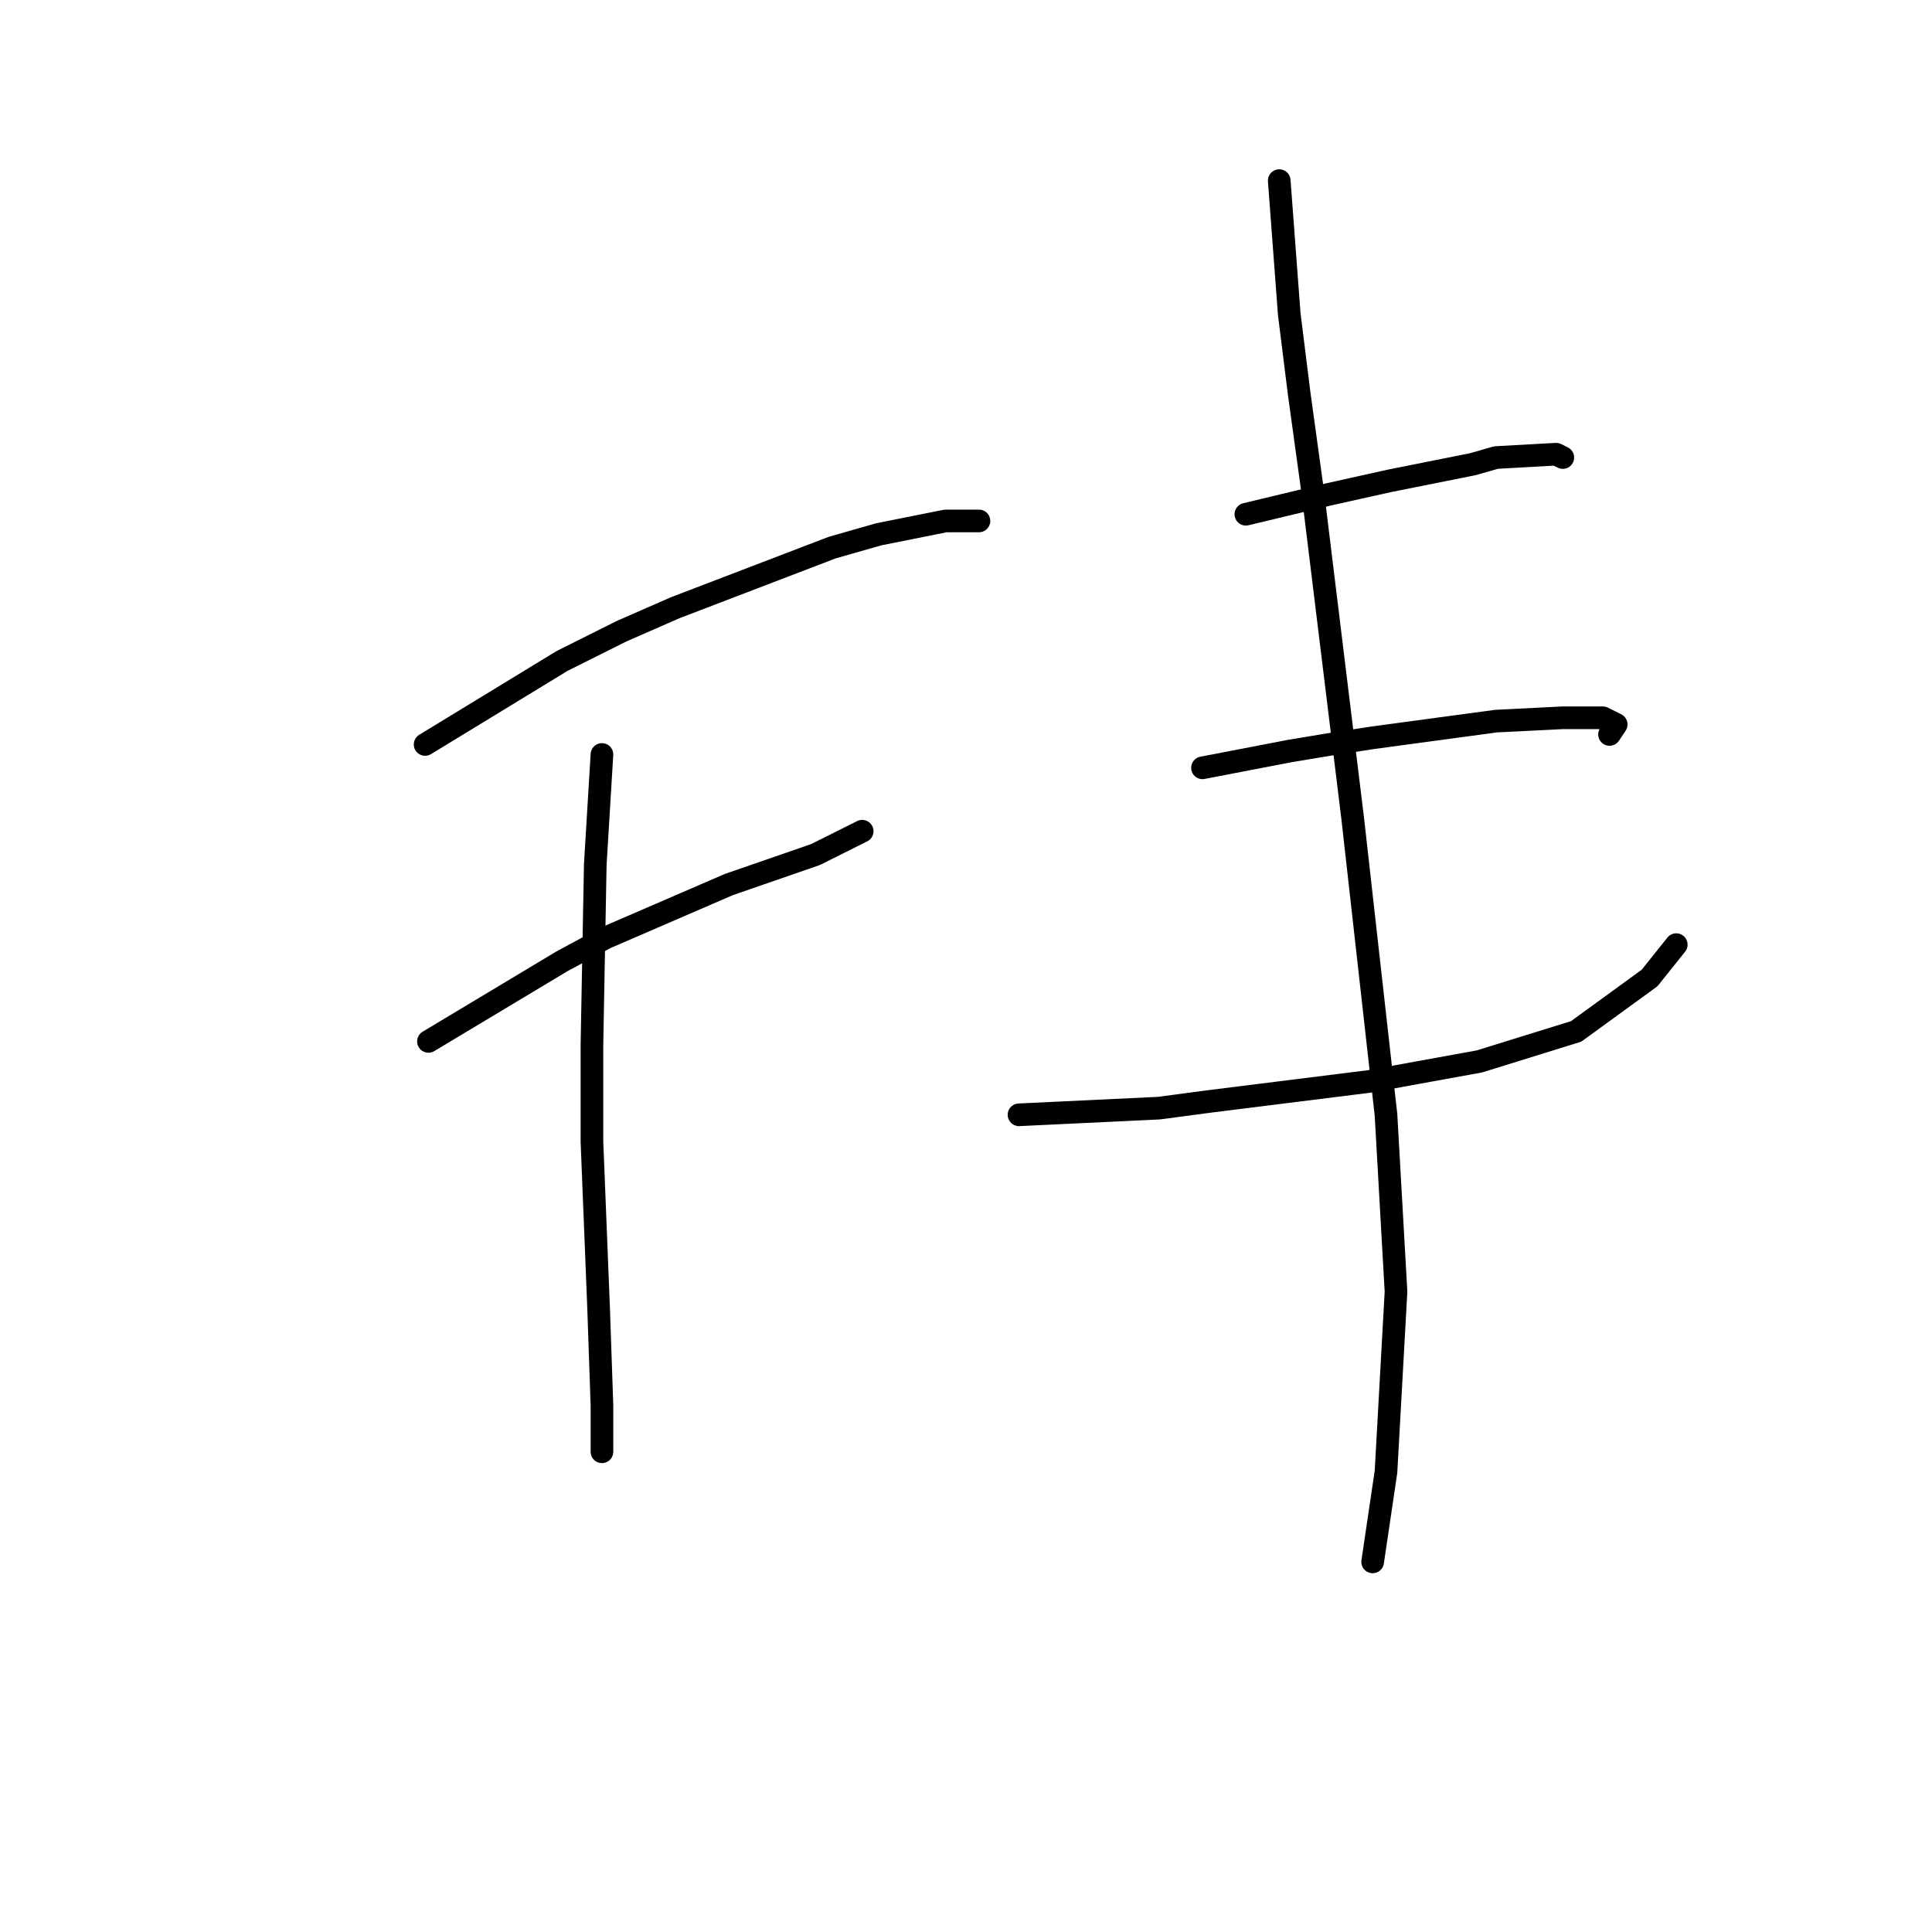 <?xml version="1.0" standalone="no"?>
    <svg width="256" height="256" xmlns="http://www.w3.org/2000/svg" version="1.1">
    <polyline stroke="black" stroke-width="3" stroke-linecap="round" fill="transparent" stroke-linejoin="round" points="56.331 98.645 74.456 87.593 82.414 83.614 89.487 80.52 110.265 72.562 116.454 70.794 125.296 69.026 129.717 69.026 129.717 69.026 " />
        <polyline stroke="black" stroke-width="3" stroke-linecap="round" fill="transparent" stroke-linejoin="round" points="56.773 137.991 74.456 127.381 80.203 124.286 96.56 117.213 108.055 113.234 114.244 110.14 114.244 110.14 " />
        <polyline stroke="black" stroke-width="3" stroke-linecap="round" fill="transparent" stroke-linejoin="round" points="79.761 99.972 78.877 114.56 78.435 138.433 78.435 151.254 79.319 173.358 79.761 186.178 79.761 192.368 79.761 192.368 " />
        <polyline stroke="black" stroke-width="3" stroke-linecap="round" fill="transparent" stroke-linejoin="round" points="165.084 68.141 176.136 65.489 180.115 64.605 184.094 63.72 195.146 61.51 198.24 60.626 206.198 60.184 207.082 60.626 207.082 60.626 " />
        <polyline stroke="black" stroke-width="3" stroke-linecap="round" fill="transparent" stroke-linejoin="round" points="159.337 101.74 170.831 99.529 176.136 98.645 181.883 97.761 198.24 95.551 207.082 95.109 212.387 95.109 214.155 95.993 213.271 97.319 213.271 97.319 " />
        <polyline stroke="black" stroke-width="3" stroke-linecap="round" fill="transparent" stroke-linejoin="round" points="135.022 147.717 153.59 146.833 160.221 145.949 167.294 145.064 181.441 143.296 196.03 140.644 208.85 136.665 218.576 129.591 222.113 125.17 222.113 125.17 " />
        <polyline stroke="black" stroke-width="3" stroke-linecap="round" fill="transparent" stroke-linejoin="round" points="169.505 23.933 170.831 41.616 172.157 52.226 173.926 65.047 179.231 108.371 183.651 147.717 184.978 171.147 183.651 195.02 181.883 206.956 181.883 206.956 " />
        </svg>